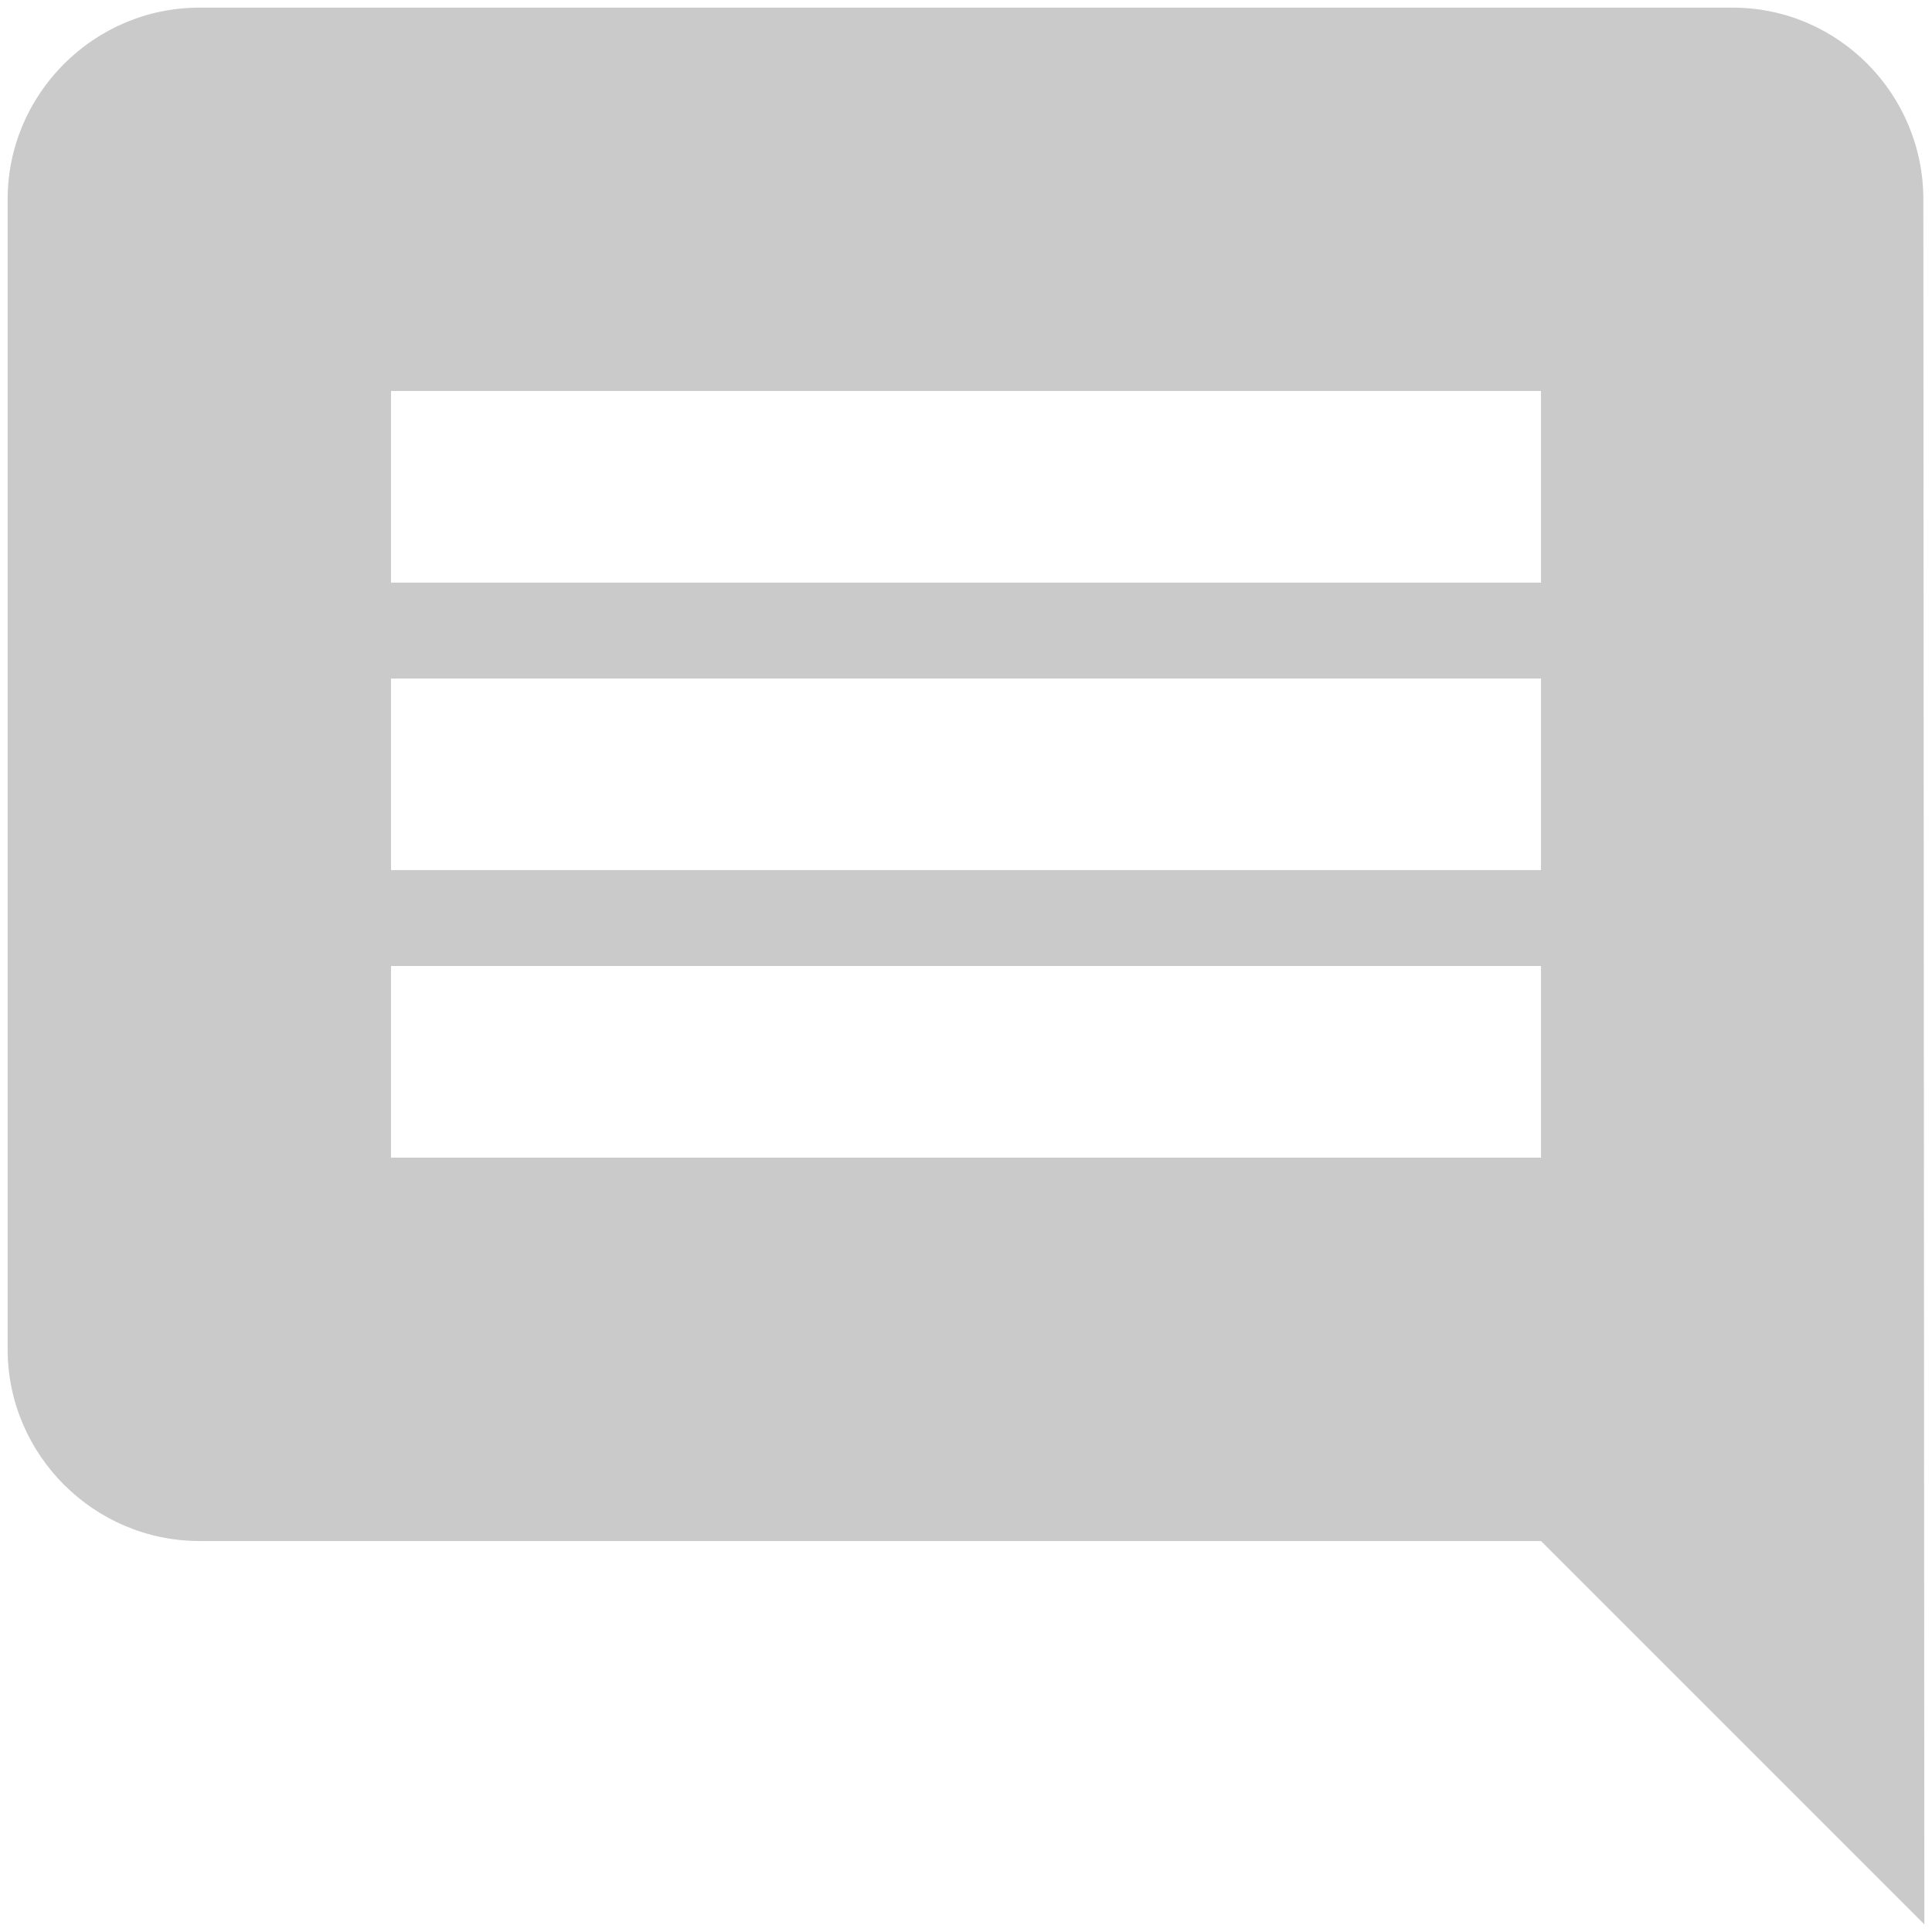 <?xml version="1.0" encoding="UTF-8" standalone="no"?>
<svg width="21px" height="21px" viewBox="0 0 21 21" version="1.1" xmlns="http://www.w3.org/2000/svg">
    <!-- Generator: Sketch 3.8.3 (29802) - http://www.bohemiancoding.com/sketch -->
    <title>ic_comment</title>
    <desc>Created with Sketch.</desc>
    <defs></defs>
    <g id="TABLE" stroke="none" stroke-width="1" fill="none" fill-rule="evenodd">
        <g id="List-by-Master-Detail_modal-Copy-3" transform="translate(-475, -192)">
            <g id="ic_comment" transform="translate(473, 190)">
                <polygon id="Bounds" points="0 0 25 0 25 25 0 25"></polygon>
                <path d="M22.906,4.167 C22.906,3.021 21.979,2.083 20.833,2.083 L4.167,2.083 C3.021,2.083 2.083,3.021 2.083,4.167 L2.083,16.667 C2.083,17.812 3.021,18.75 4.167,18.75 L18.75,18.75 L22.917,22.917 L22.906,4.167 L22.906,4.167 Z M18.75,14.583 L6.25,14.583 L6.25,12.5 L18.75,12.5 L18.75,14.583 L18.75,14.583 Z M18.75,11.458 L6.25,11.458 L6.25,9.375 L18.75,9.375 L18.75,11.458 L18.75,11.458 Z M18.75,8.333 L6.25,8.333 L6.25,6.25 L18.75,6.25 L18.75,8.333 L18.75,8.333 Z" id="Shape" fill="#CACACA"></path>
            </g>
        </g>
    </g>
</svg>